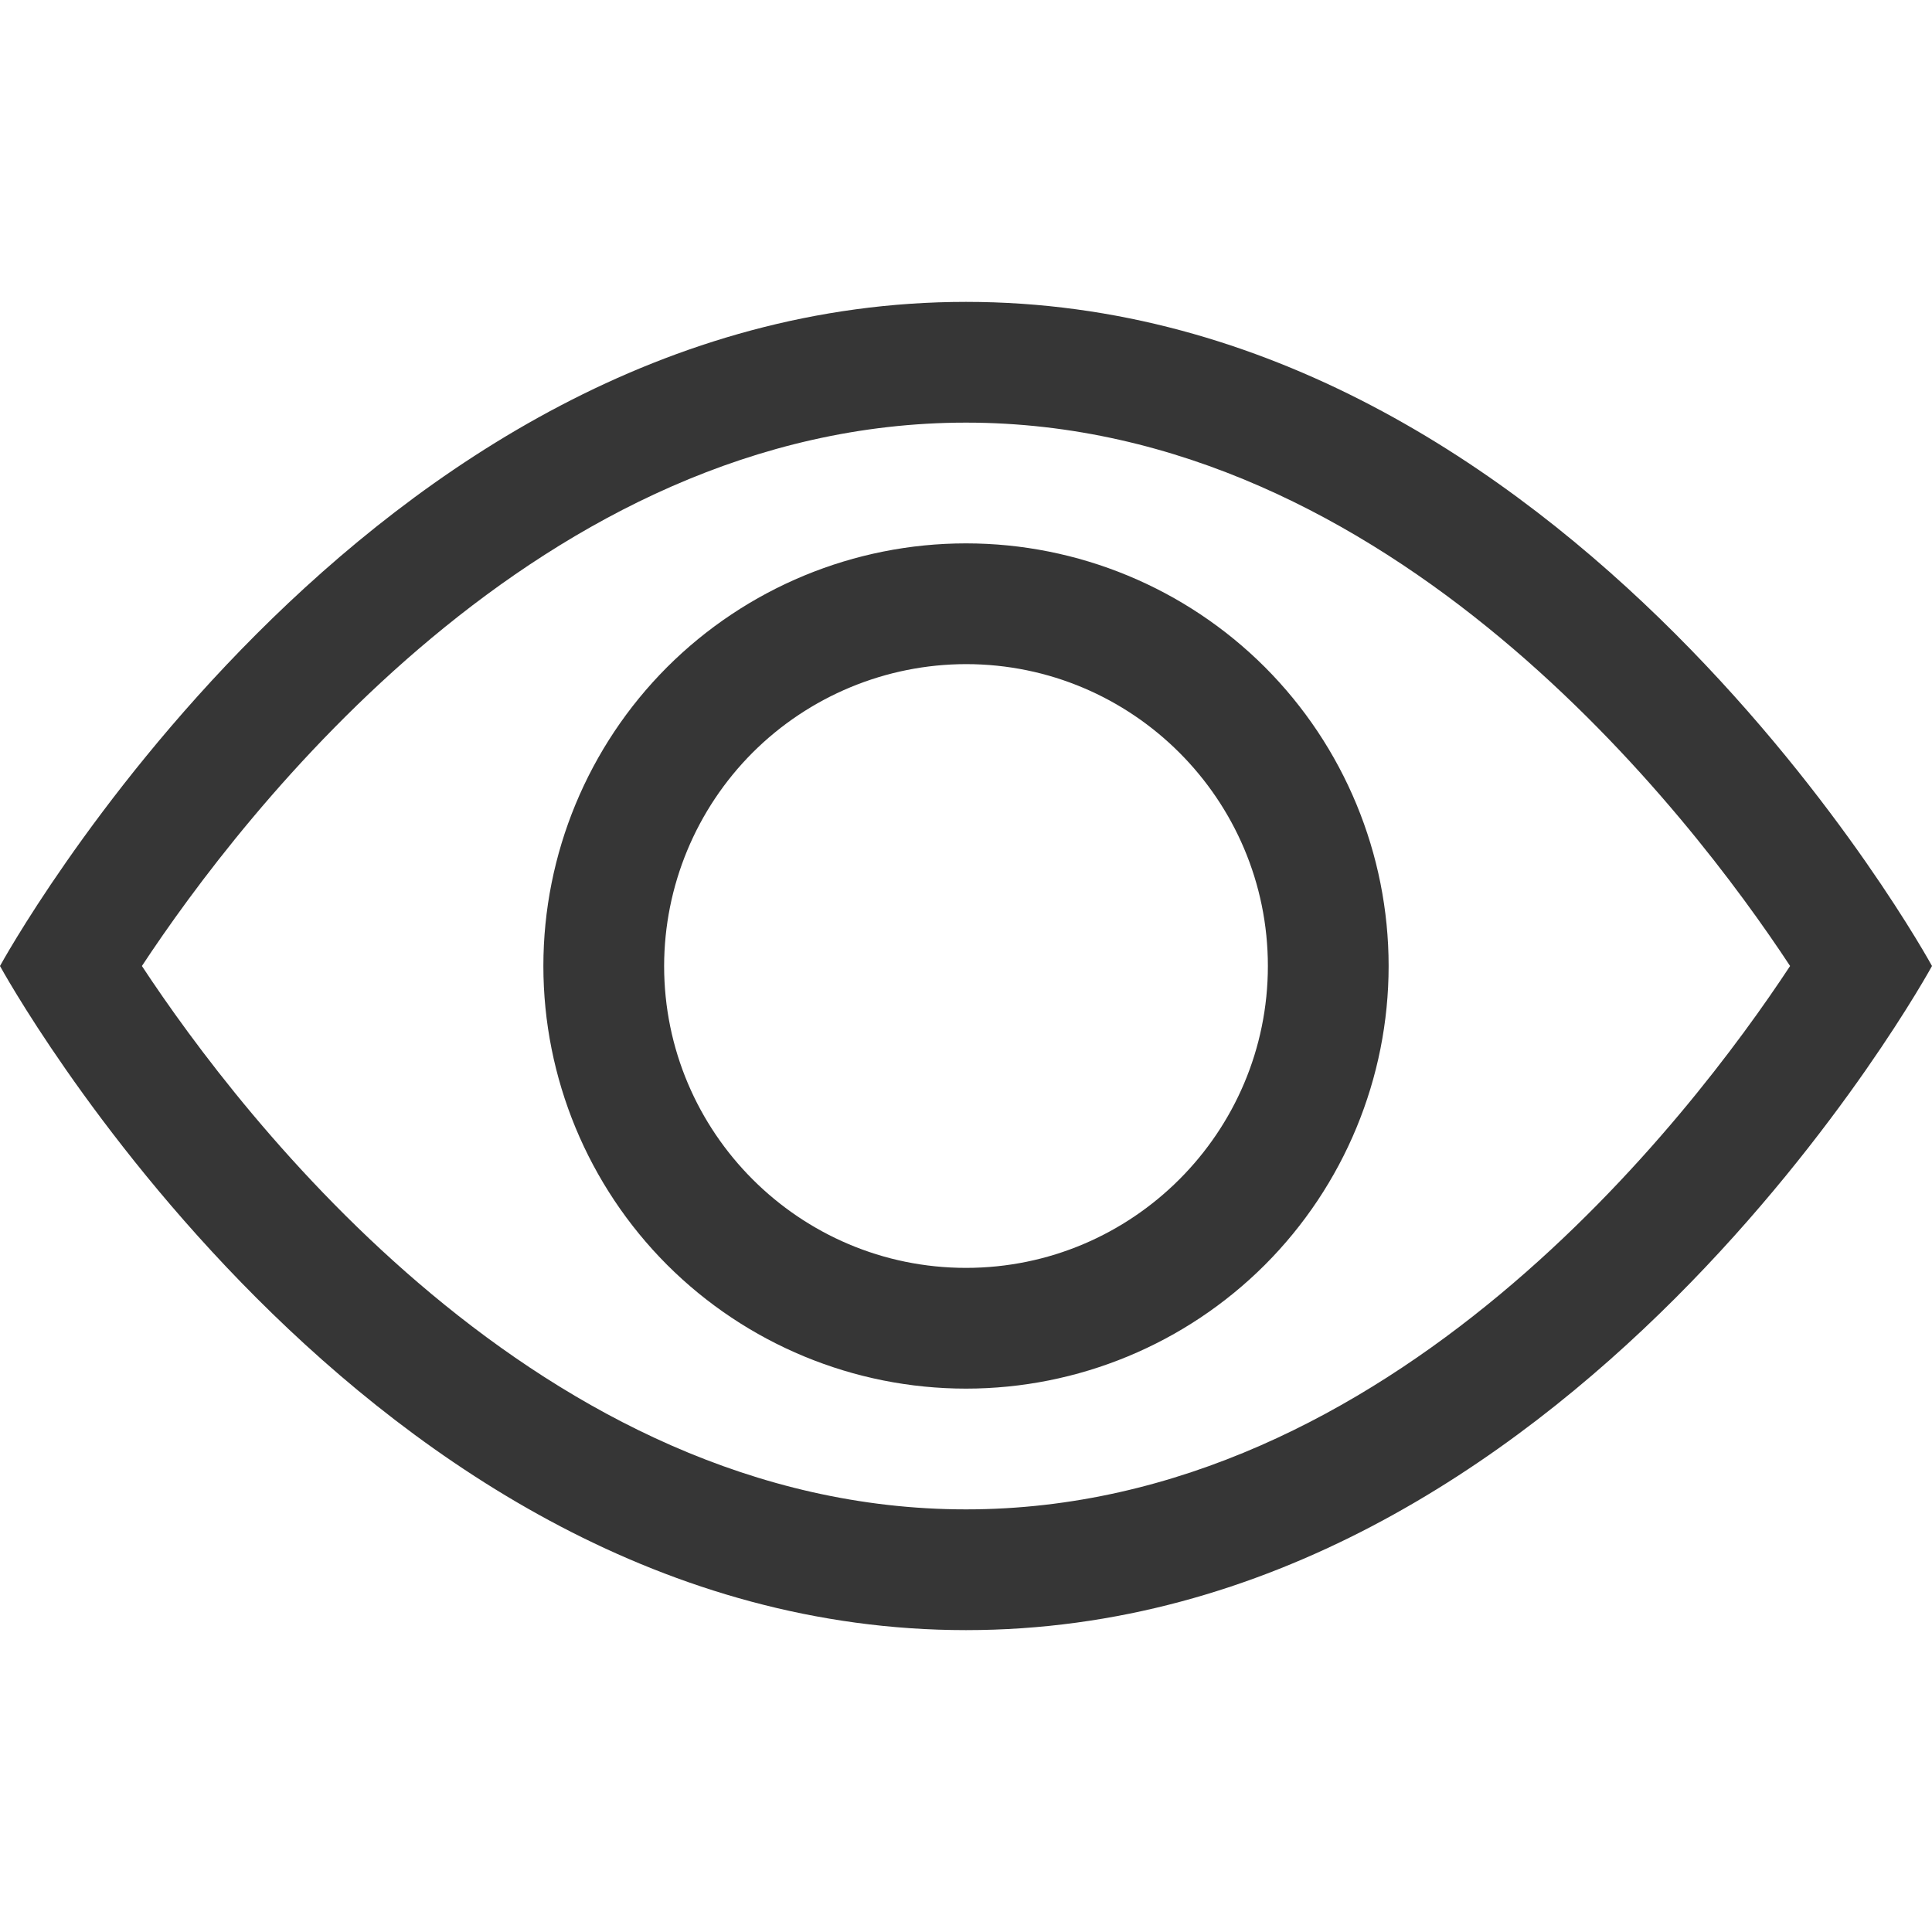 <svg width="20" height="20" viewBox="0 0 20 20" fill="none" xmlns="http://www.w3.org/2000/svg">
<path d="M10 3.125C16.25 3.125 20 10 20 10C20 10 16.25 16.875 10 16.875C3.75 16.875 0 10 0 10C0 10 3.75 3.125 10 3.125ZM10 4.375C5.6 4.375 2.498 8.439 1.469 10C2.496 11.56 5.599 15.625 10 15.625C14.4 15.625 17.503 11.561 18.531 10C17.504 8.44 14.401 4.375 10 4.375ZM10 5.625C11.16 5.625 12.273 6.086 13.094 6.906C13.914 7.727 14.375 8.84 14.375 10C14.375 11.16 13.914 12.273 13.094 13.094C12.273 13.914 11.16 14.375 10 14.375C8.84 14.375 7.727 13.914 6.906 13.094C6.086 12.273 5.625 11.16 5.625 10C5.625 8.84 6.086 7.727 6.906 6.906C7.727 6.086 8.84 5.625 10 5.625ZM10 6.875C9.171 6.876 8.377 7.206 7.791 7.791C7.206 8.377 6.876 9.171 6.875 10C6.875 11.723 8.276 13.125 10 13.125C11.724 13.125 13.125 11.723 13.125 10C13.125 8.277 11.724 6.875 10 6.875Z" fill="#363636"/>
</svg>
